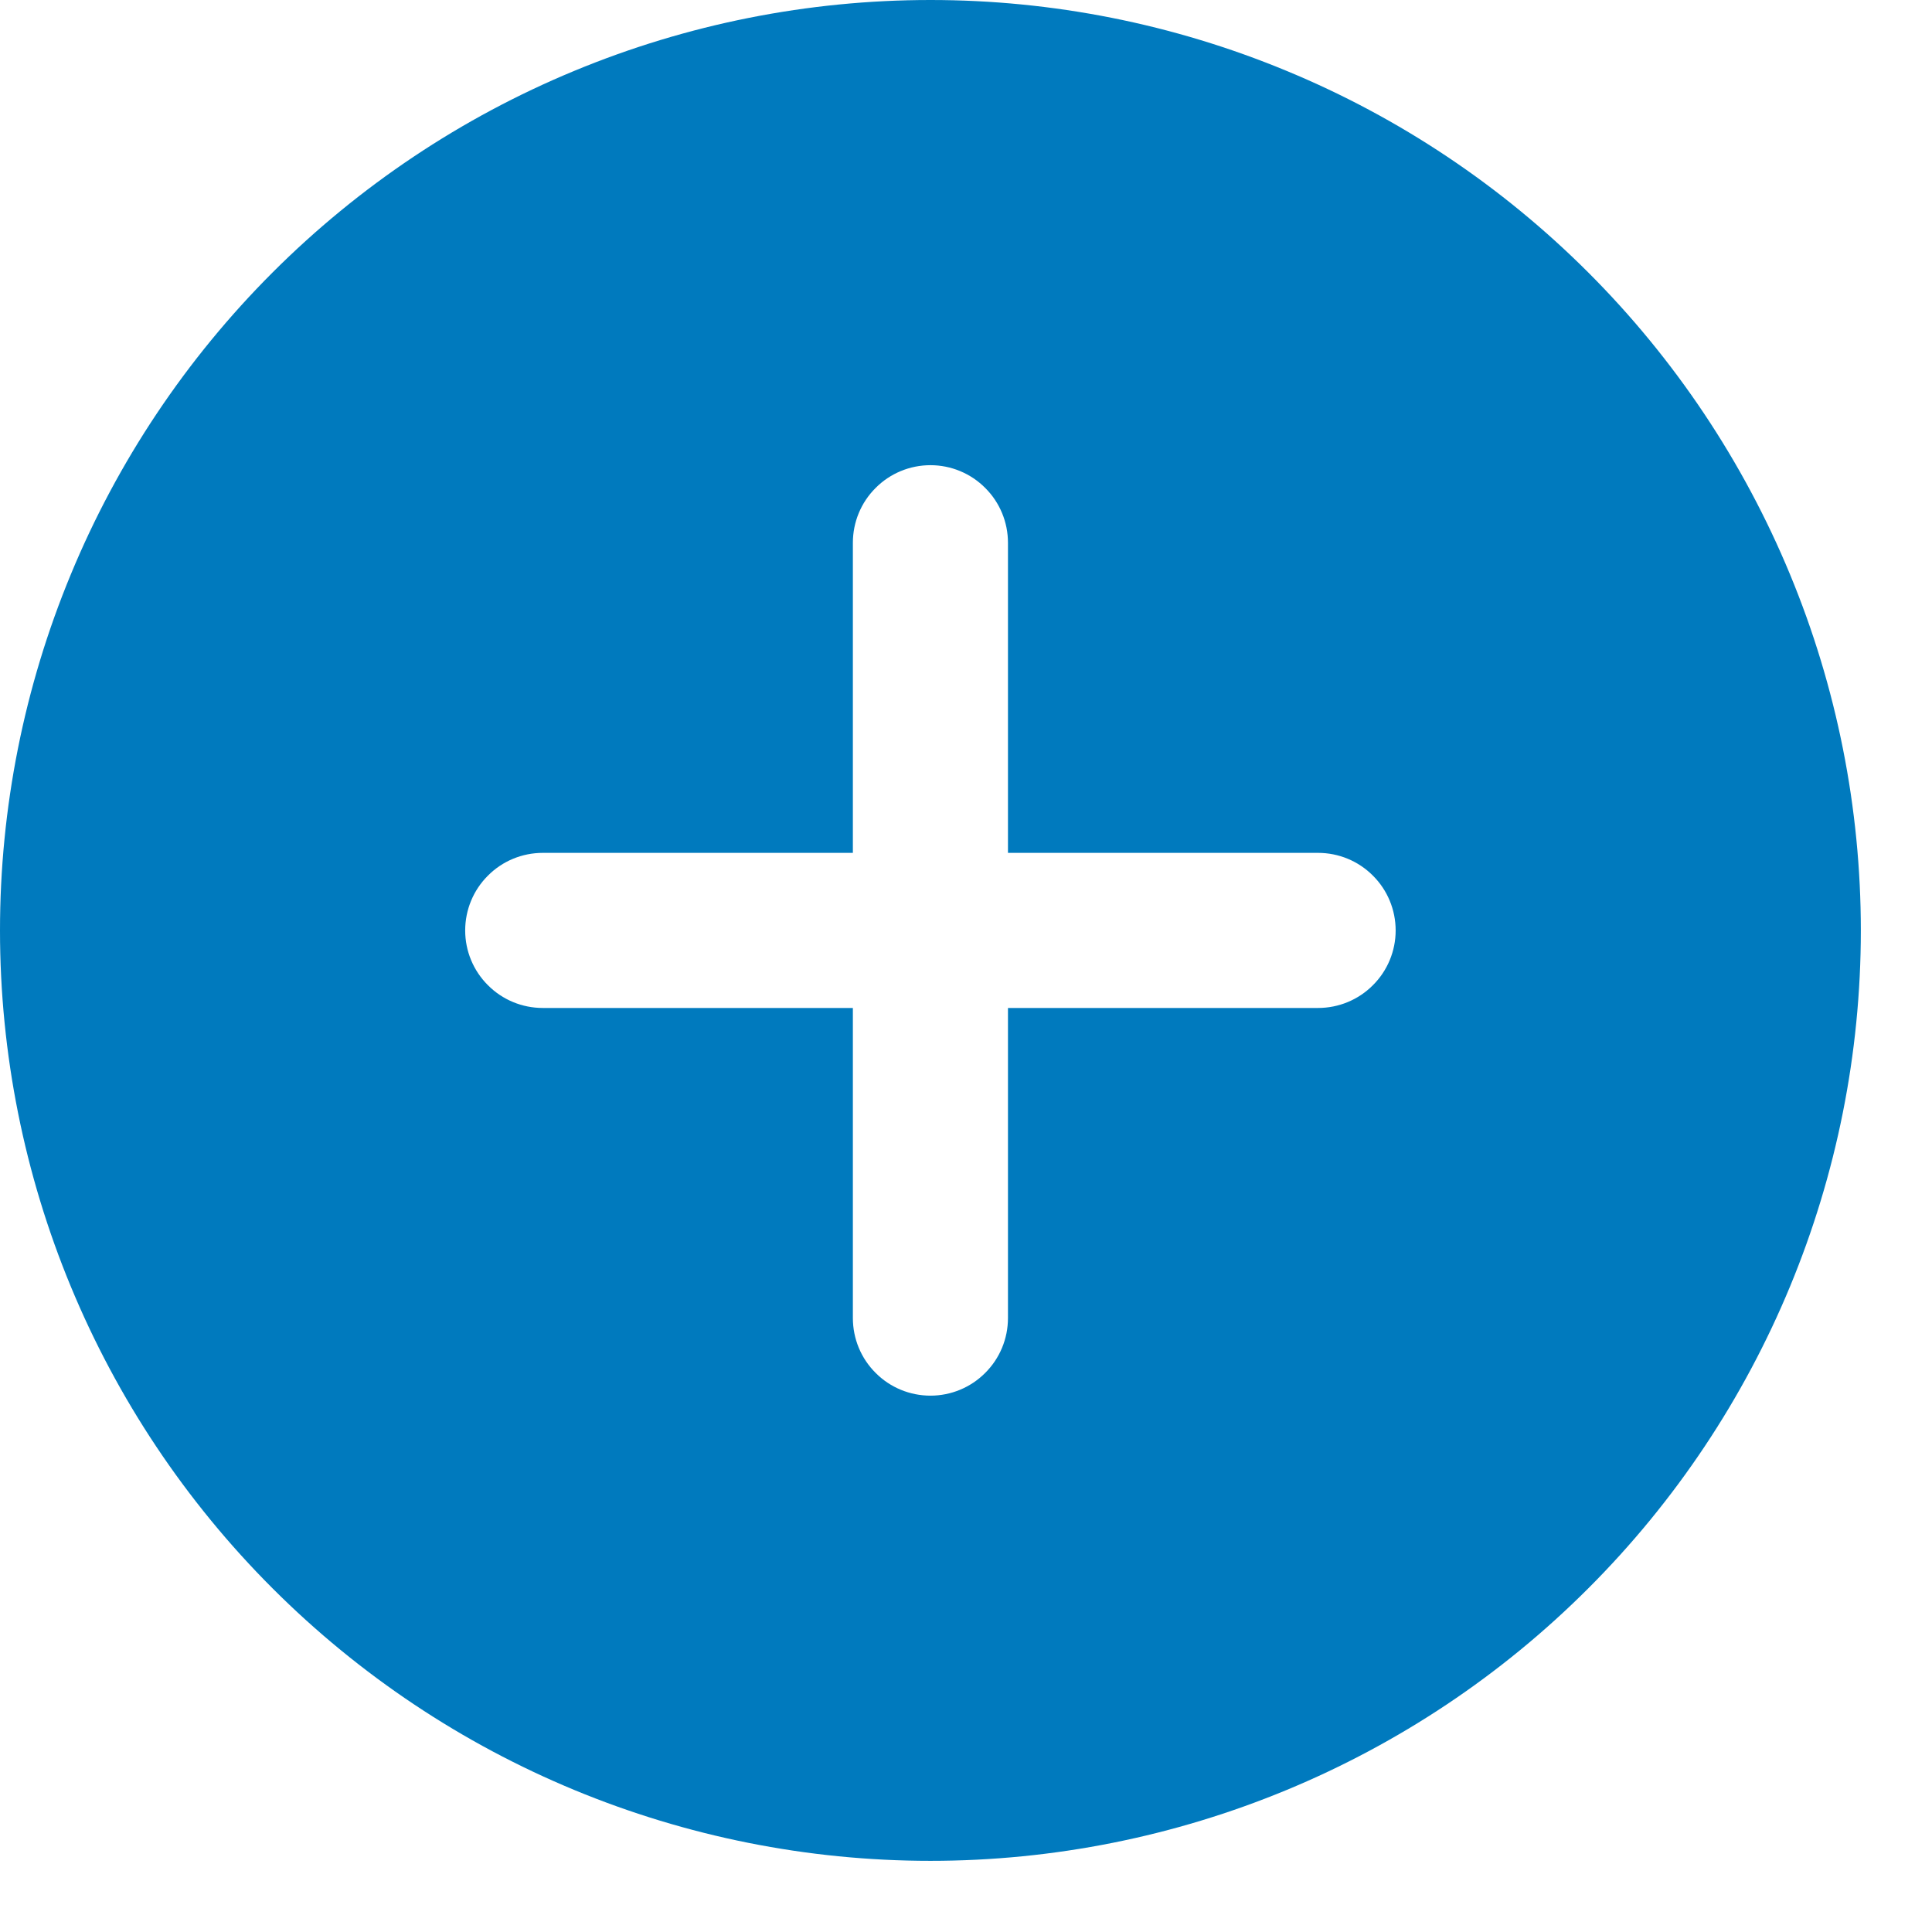 <svg width="18" height="18" viewBox="0 0 18 18" fill="none" xmlns="http://www.w3.org/2000/svg">
<path d="M0 8.669C-1.69631e-08 7.53 0.224 6.403 0.66 5.351C1.095 4.3 1.734 3.344 2.539 2.539C3.344 1.734 4.3 1.095 5.351 0.66C6.403 0.224 7.53 0 8.669 0C9.807 0 10.934 0.224 11.986 0.66C13.038 1.095 13.993 1.734 14.798 2.539C15.603 3.344 16.242 4.3 16.677 5.351C17.113 6.403 17.337 7.53 17.337 8.669C17.337 10.968 16.424 13.173 14.798 14.798C13.173 16.424 10.968 17.337 8.669 17.337C6.37 17.337 4.165 16.424 2.539 14.798C0.913 13.173 3.42586e-08 10.968 0 8.669ZM8.669 4.334C8.477 4.334 8.293 4.41 8.158 4.546C8.022 4.681 7.946 4.865 7.946 5.057V7.946H5.057C4.865 7.946 4.681 8.022 4.546 8.158C4.41 8.293 4.334 8.477 4.334 8.669C4.334 8.86 4.41 9.044 4.546 9.179C4.681 9.315 4.865 9.391 5.057 9.391H7.946V12.28C7.946 12.472 8.022 12.656 8.158 12.791C8.293 12.927 8.477 13.003 8.669 13.003C8.86 13.003 9.044 12.927 9.179 12.791C9.315 12.656 9.391 12.472 9.391 12.28V9.391H12.28C12.472 9.391 12.656 9.315 12.791 9.179C12.927 9.044 13.003 8.86 13.003 8.669C13.003 8.477 12.927 8.293 12.791 8.158C12.656 8.022 12.472 7.946 12.28 7.946H9.391V5.057C9.391 4.865 9.315 4.681 9.179 4.546C9.044 4.41 8.86 4.334 8.669 4.334Z" fill="#007ABE"/>
</svg>
